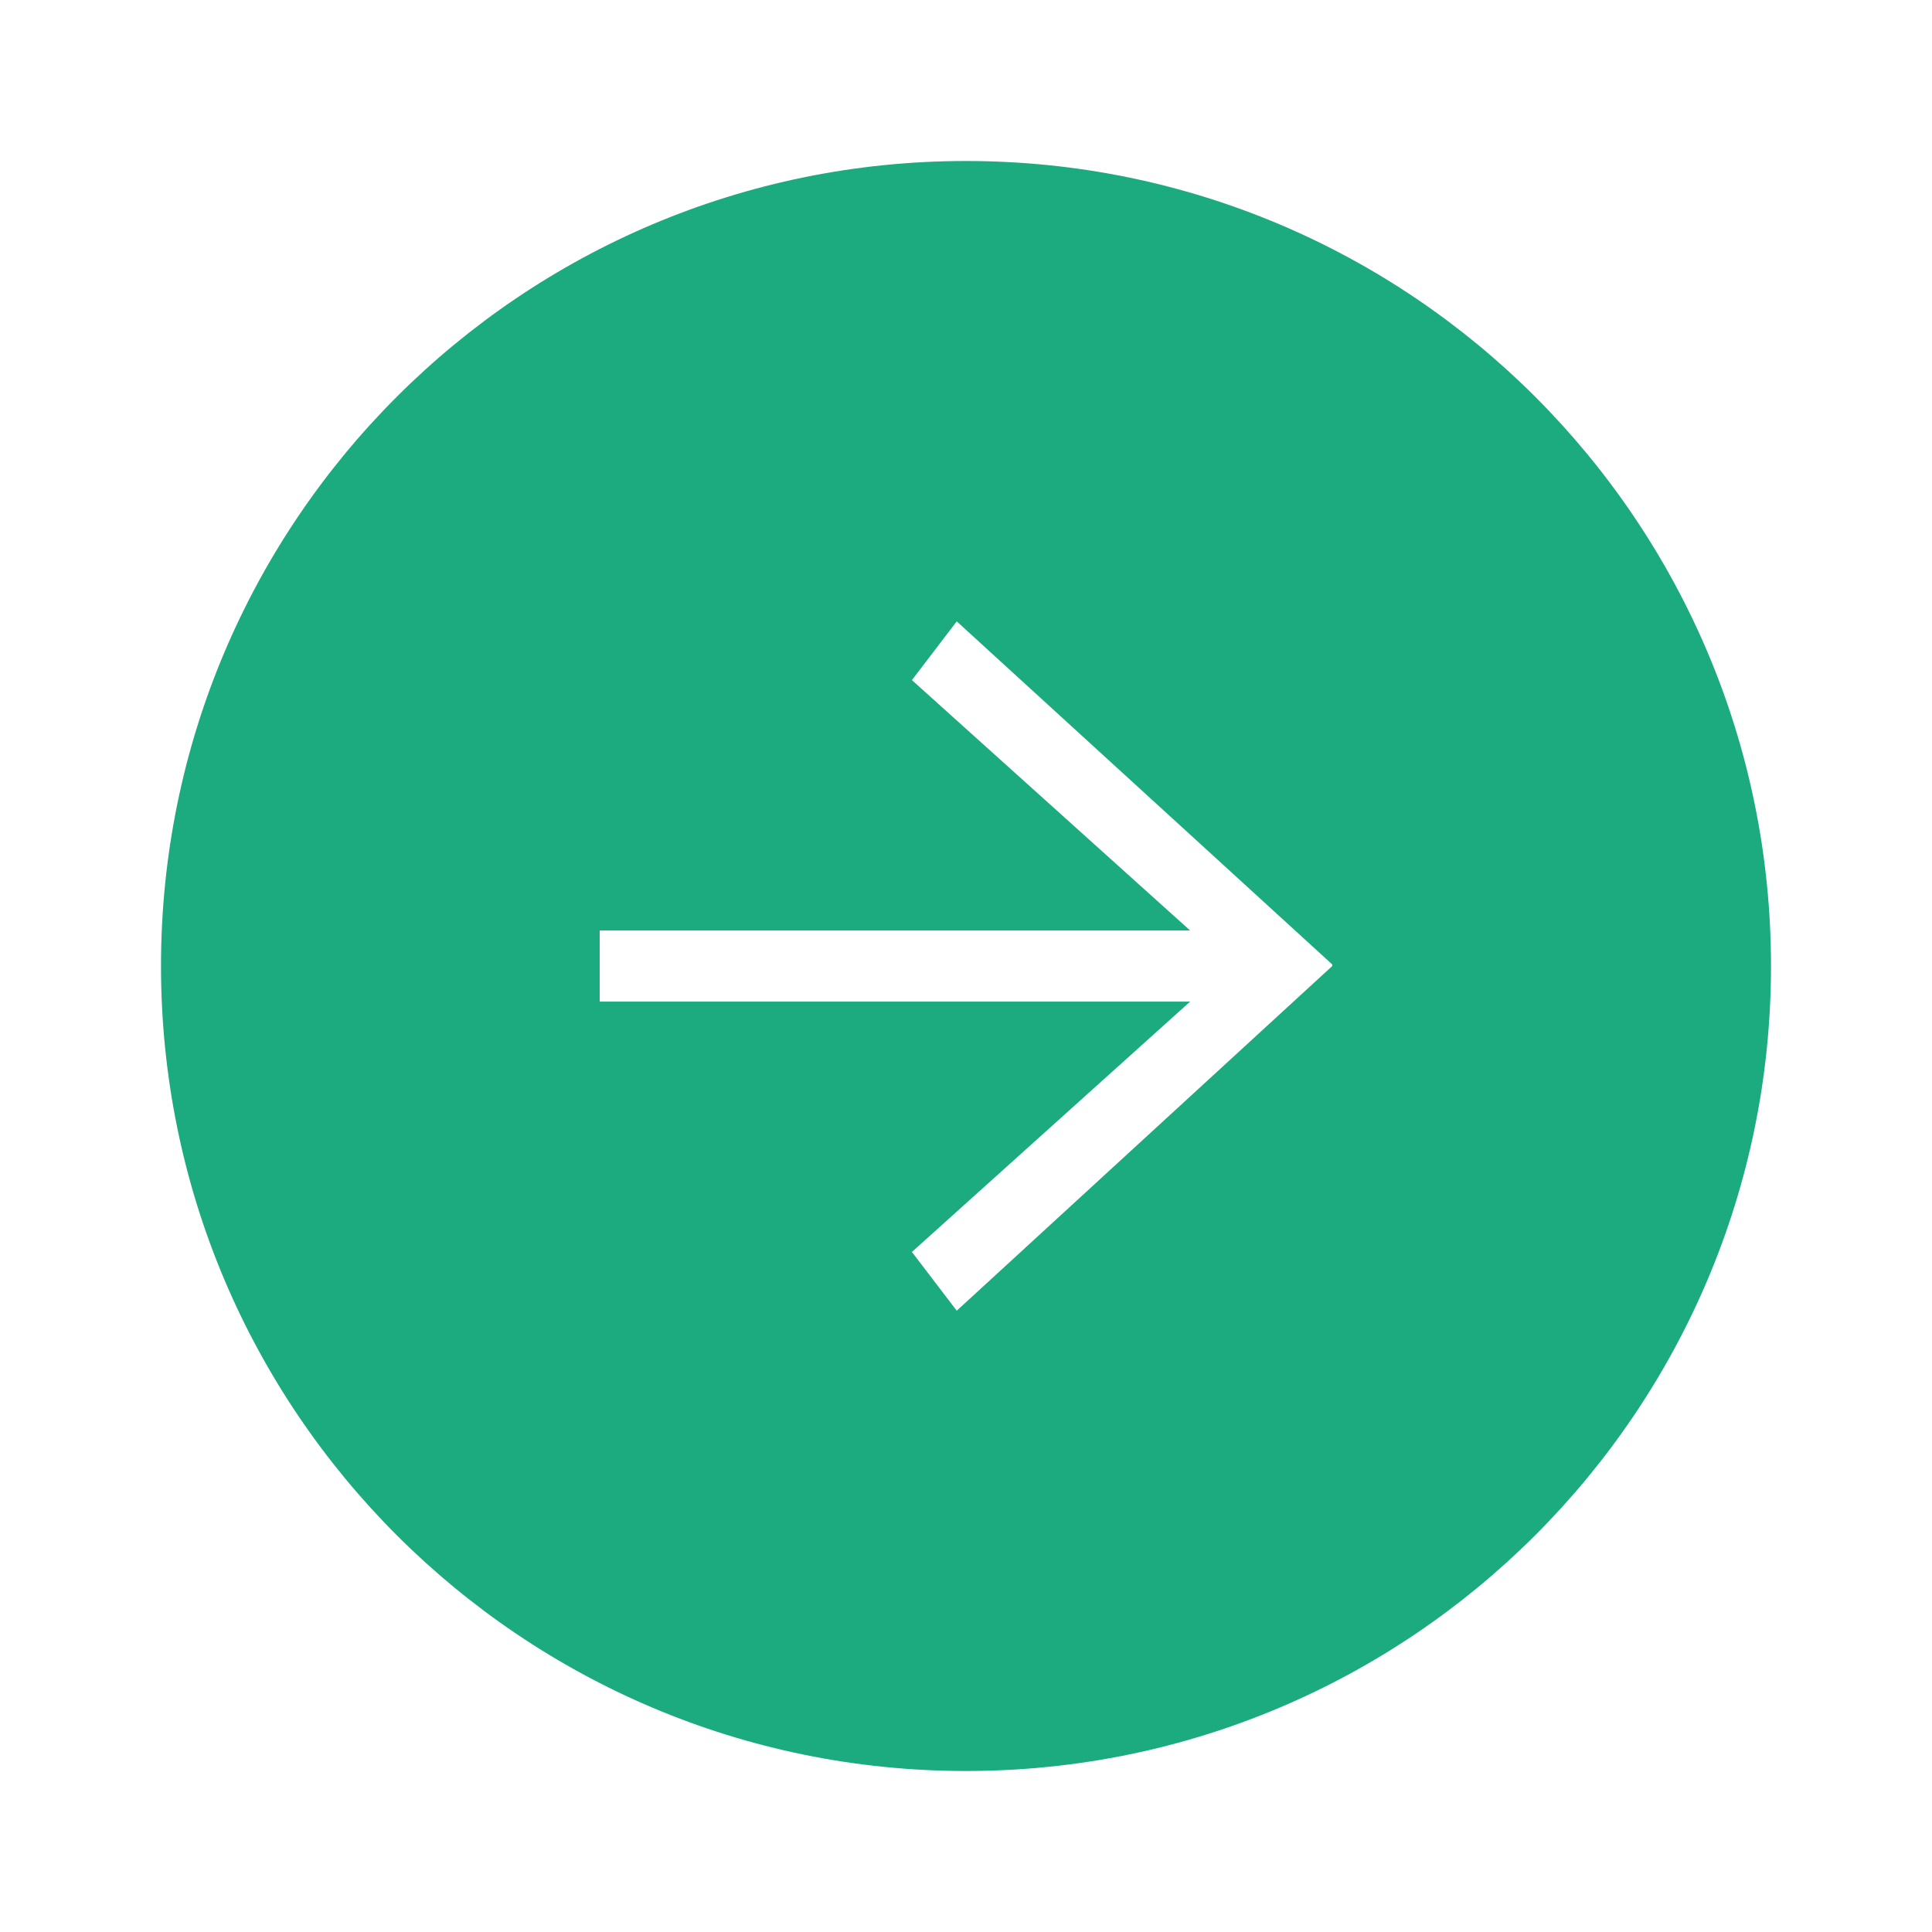 <?xml version="1.0" encoding="utf-8"?>
<!-- Generator: Adobe Illustrator 15.1.0, SVG Export Plug-In . SVG Version: 6.00 Build 0)  -->
<!DOCTYPE svg PUBLIC "-//W3C//DTD SVG 1.1//EN" "http://www.w3.org/Graphics/SVG/1.1/DTD/svg11.dtd">
<svg version="1.1" xmlns="http://www.w3.org/2000/svg" xmlns:xlink="http://www.w3.org/1999/xlink" x="0px" y="0px" width="72px"
	 height="72px" viewBox="0 0 72 72" enable-background="new 0 0 72 72" xml:space="preserve">
<g id="grouped" display="none">
	<g display="inline">
		<defs>
			<rect id="SVGID_1_" x="6" y="6" width="60" height="60"/>
		</defs>
		<clipPath id="SVGID_2_">
			<use xlink:href="#SVGID_1_"  overflow="visible"/>
		</clipPath>
		<path clip-path="url(#SVGID_2_)" fill="#1CAA7F" d="M36,66c16.568,0,30-13.431,30-30S52.568,6,36,6C19.431,6,6,19.431,6,36
			S19.431,66,36,66"/>
	</g>
	<polygon display="inline" fill="#FFFFFF" points="22.349,34.675 22.349,37.325 44.352,37.325 33.984,46.656 35.655,48.845 
		49.65,36 49.65,35.942 35.655,23.155 33.984,25.344 44.352,34.675 	"/>
</g>
<g id="subtracted">
	<path fill="#1CAA7F" d="M36,6C19.431,6,6,19.432,6,36c0,16.57,13.431,30,30,30c16.568,0,30-13.43,30-30C66,19.432,52.568,6,36,6z
		 M49.65,36L35.655,48.846l-1.671-2.189l10.368-9.33H22.349v-2.65h22.003l-10.368-9.332l1.671-2.188L49.65,35.943V36z"/>
</g>
</svg>
